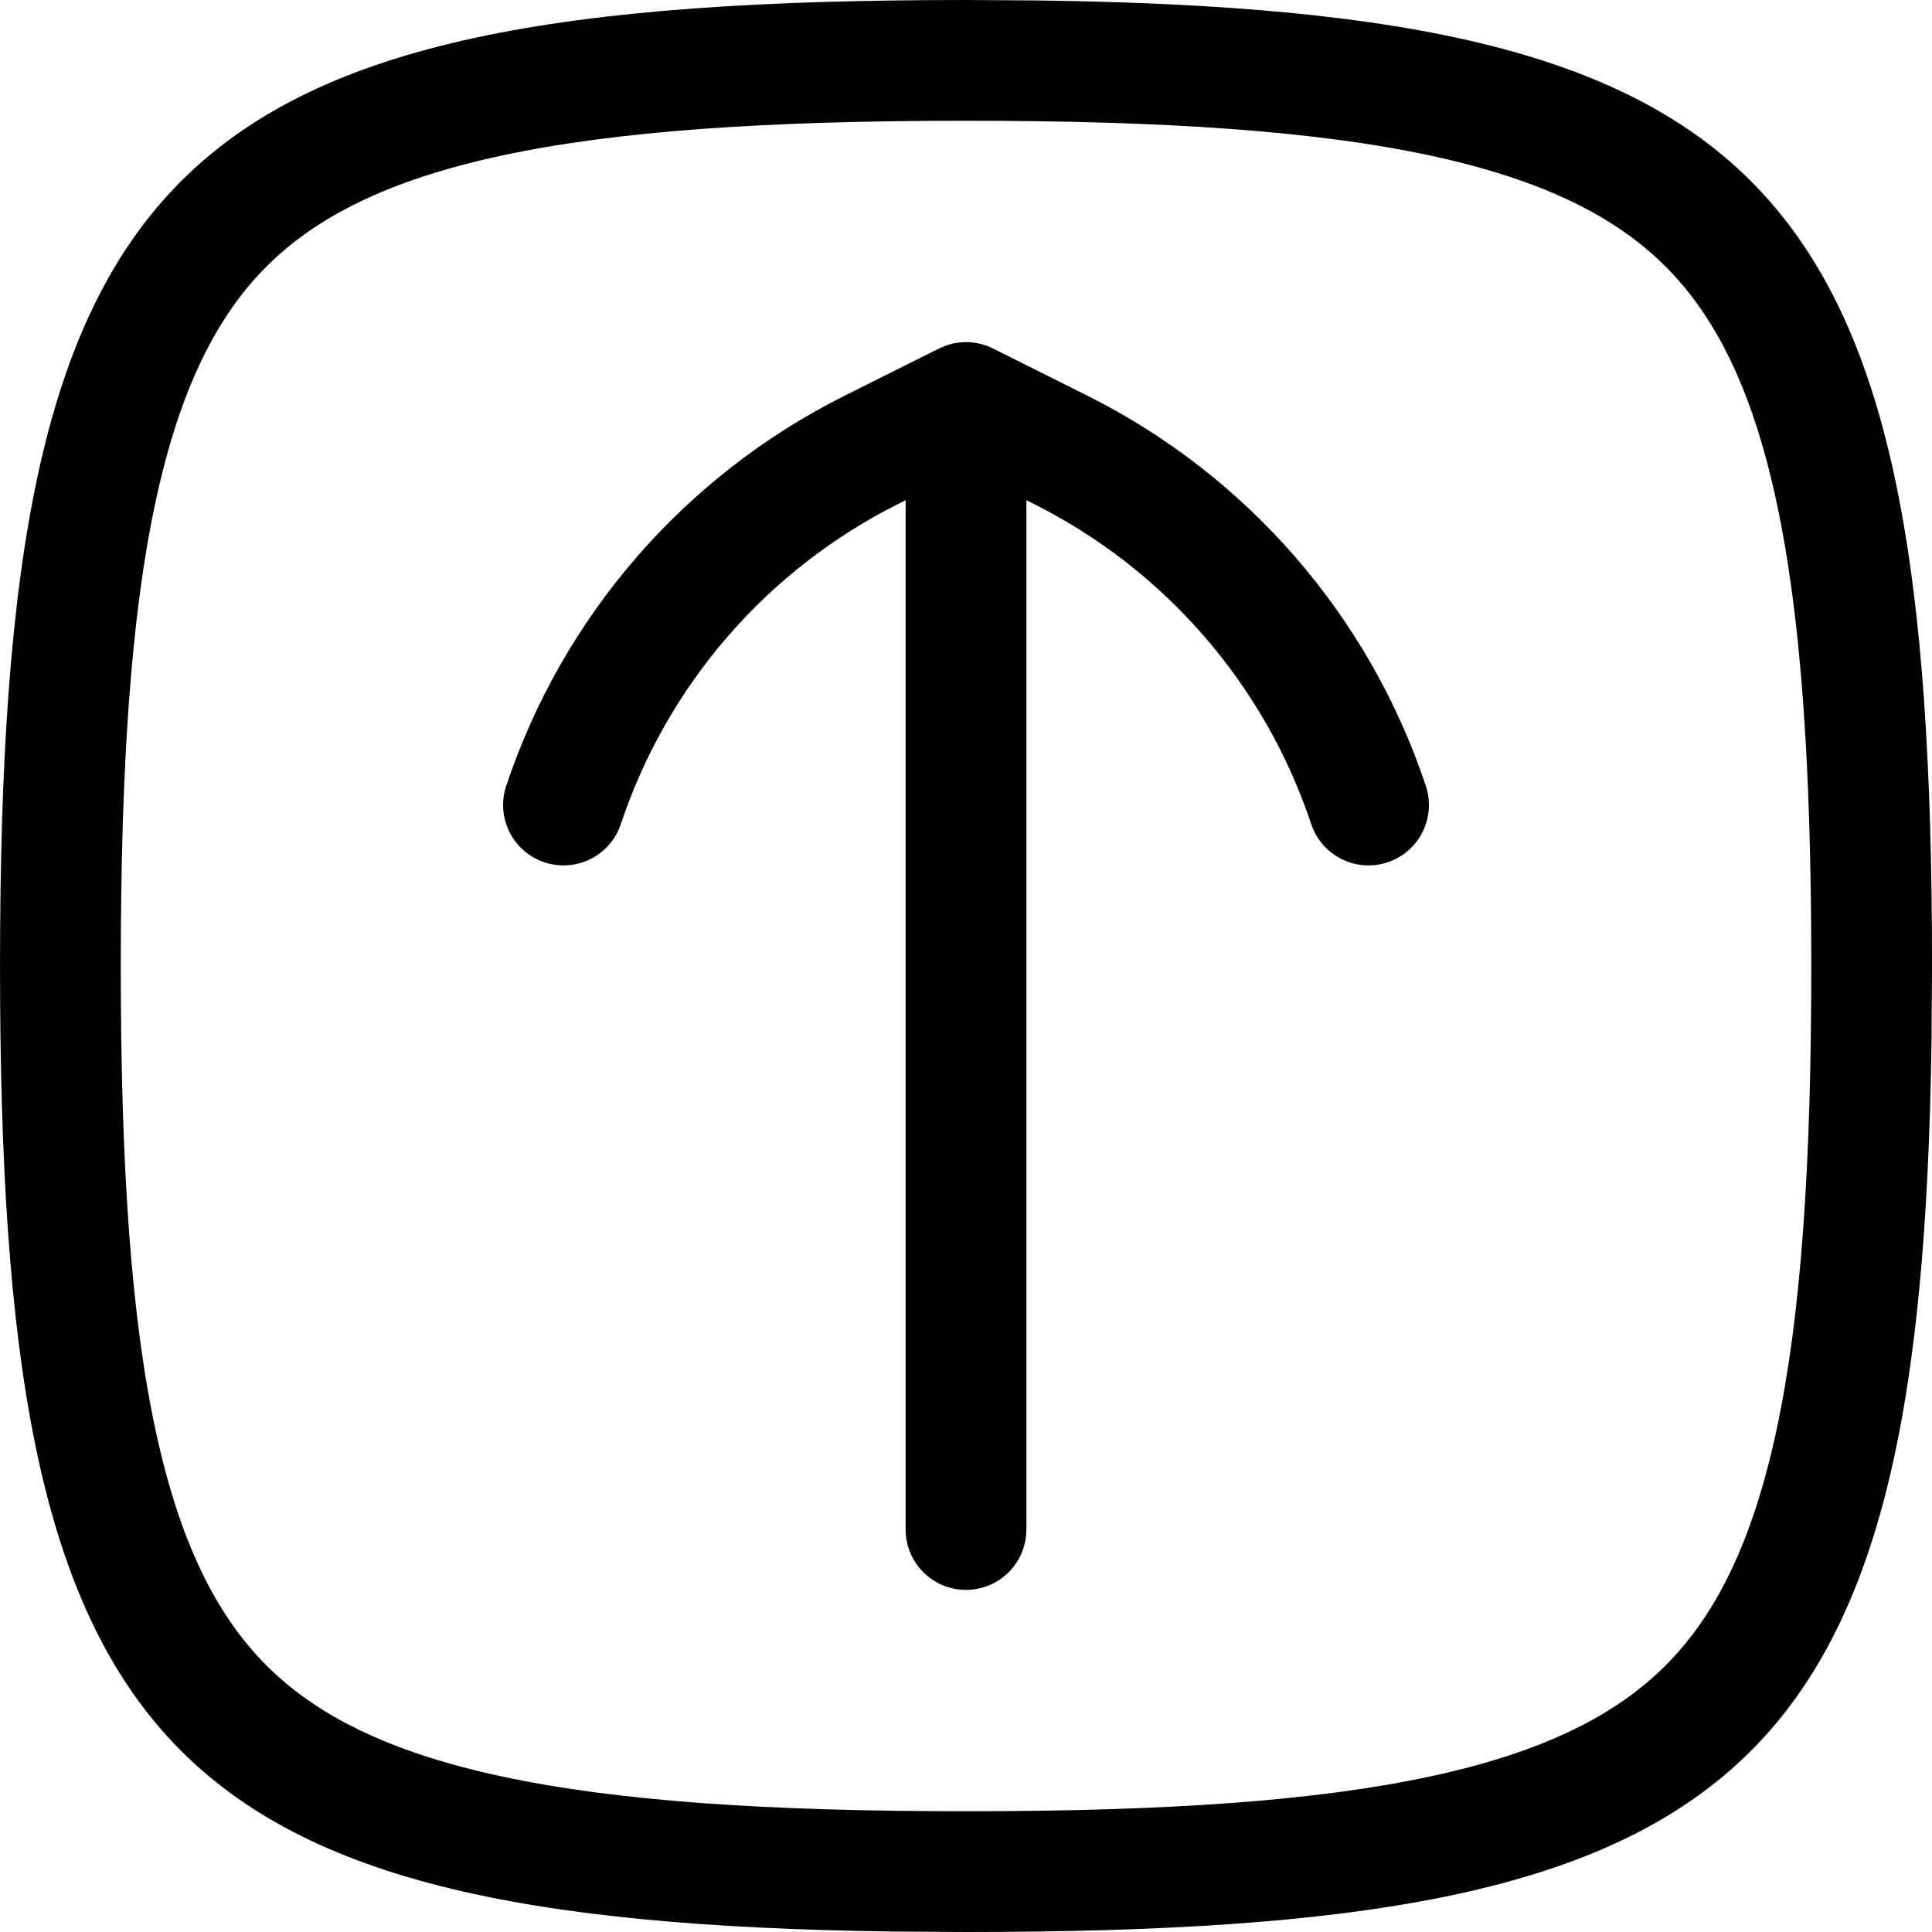 <svg width="256" height="256" viewBox="0 0 256 256" fill="none" xmlns="http://www.w3.org/2000/svg">
<path d="M125.284 45.812C127.33 45.073 129.606 45.193 131.576 46.177L144.076 52.427C165.29 63.035 181.43 81.634 188.93 104.135C190.326 108.326 188.057 112.862 183.868 114.26C179.676 115.658 175.14 113.389 173.743 109.198C167.584 90.722 154.338 75.45 136.92 66.74L136.003 66.271V202.667C136.003 207.084 132.42 210.665 128.003 210.667C123.585 210.667 120.003 207.085 120.003 202.667V66.271L119.086 66.74C101.667 75.449 88.422 90.722 82.263 109.198C80.866 113.389 76.329 115.656 72.138 114.26C67.947 112.863 65.679 108.327 67.076 104.135C74.577 81.634 90.715 63.035 111.93 52.427L124.43 46.177L125.284 45.812Z" fill="black"/>
<path fill-rule="evenodd" clip-rule="evenodd" d="M137.753 0.062C235.982 1.414 256.003 24.666 256.003 128L255.94 137.75C254.588 235.979 231.337 256 128.003 256L118.253 255.938C20.024 254.586 0.003 231.334 0.003 128C0.003 21.333 21.336 0 128.003 0L137.753 0.062ZM128.003 16C101.655 16 81.684 17.334 66.378 20.635C51.251 23.898 41.777 28.851 35.315 35.312C28.854 41.774 23.901 51.248 20.638 66.375C17.337 81.681 16.003 101.652 16.003 128C16.003 154.348 17.337 174.319 20.638 189.625C23.901 204.752 28.854 214.226 35.315 220.688C41.777 227.149 51.251 232.102 66.378 235.365C81.684 238.666 101.655 240 128.003 240C154.351 240 174.321 238.666 189.628 235.365C204.755 232.102 214.229 227.149 220.69 220.688C227.152 214.226 232.105 204.752 235.367 189.625C238.669 174.319 240.003 154.348 240.003 128C240.003 101.652 238.669 81.681 235.367 66.375C232.105 51.248 227.152 41.774 220.69 35.312C214.229 28.851 204.755 23.898 189.628 20.635C174.321 17.334 154.351 16 128.003 16Z" fill="black"/>
</svg>
